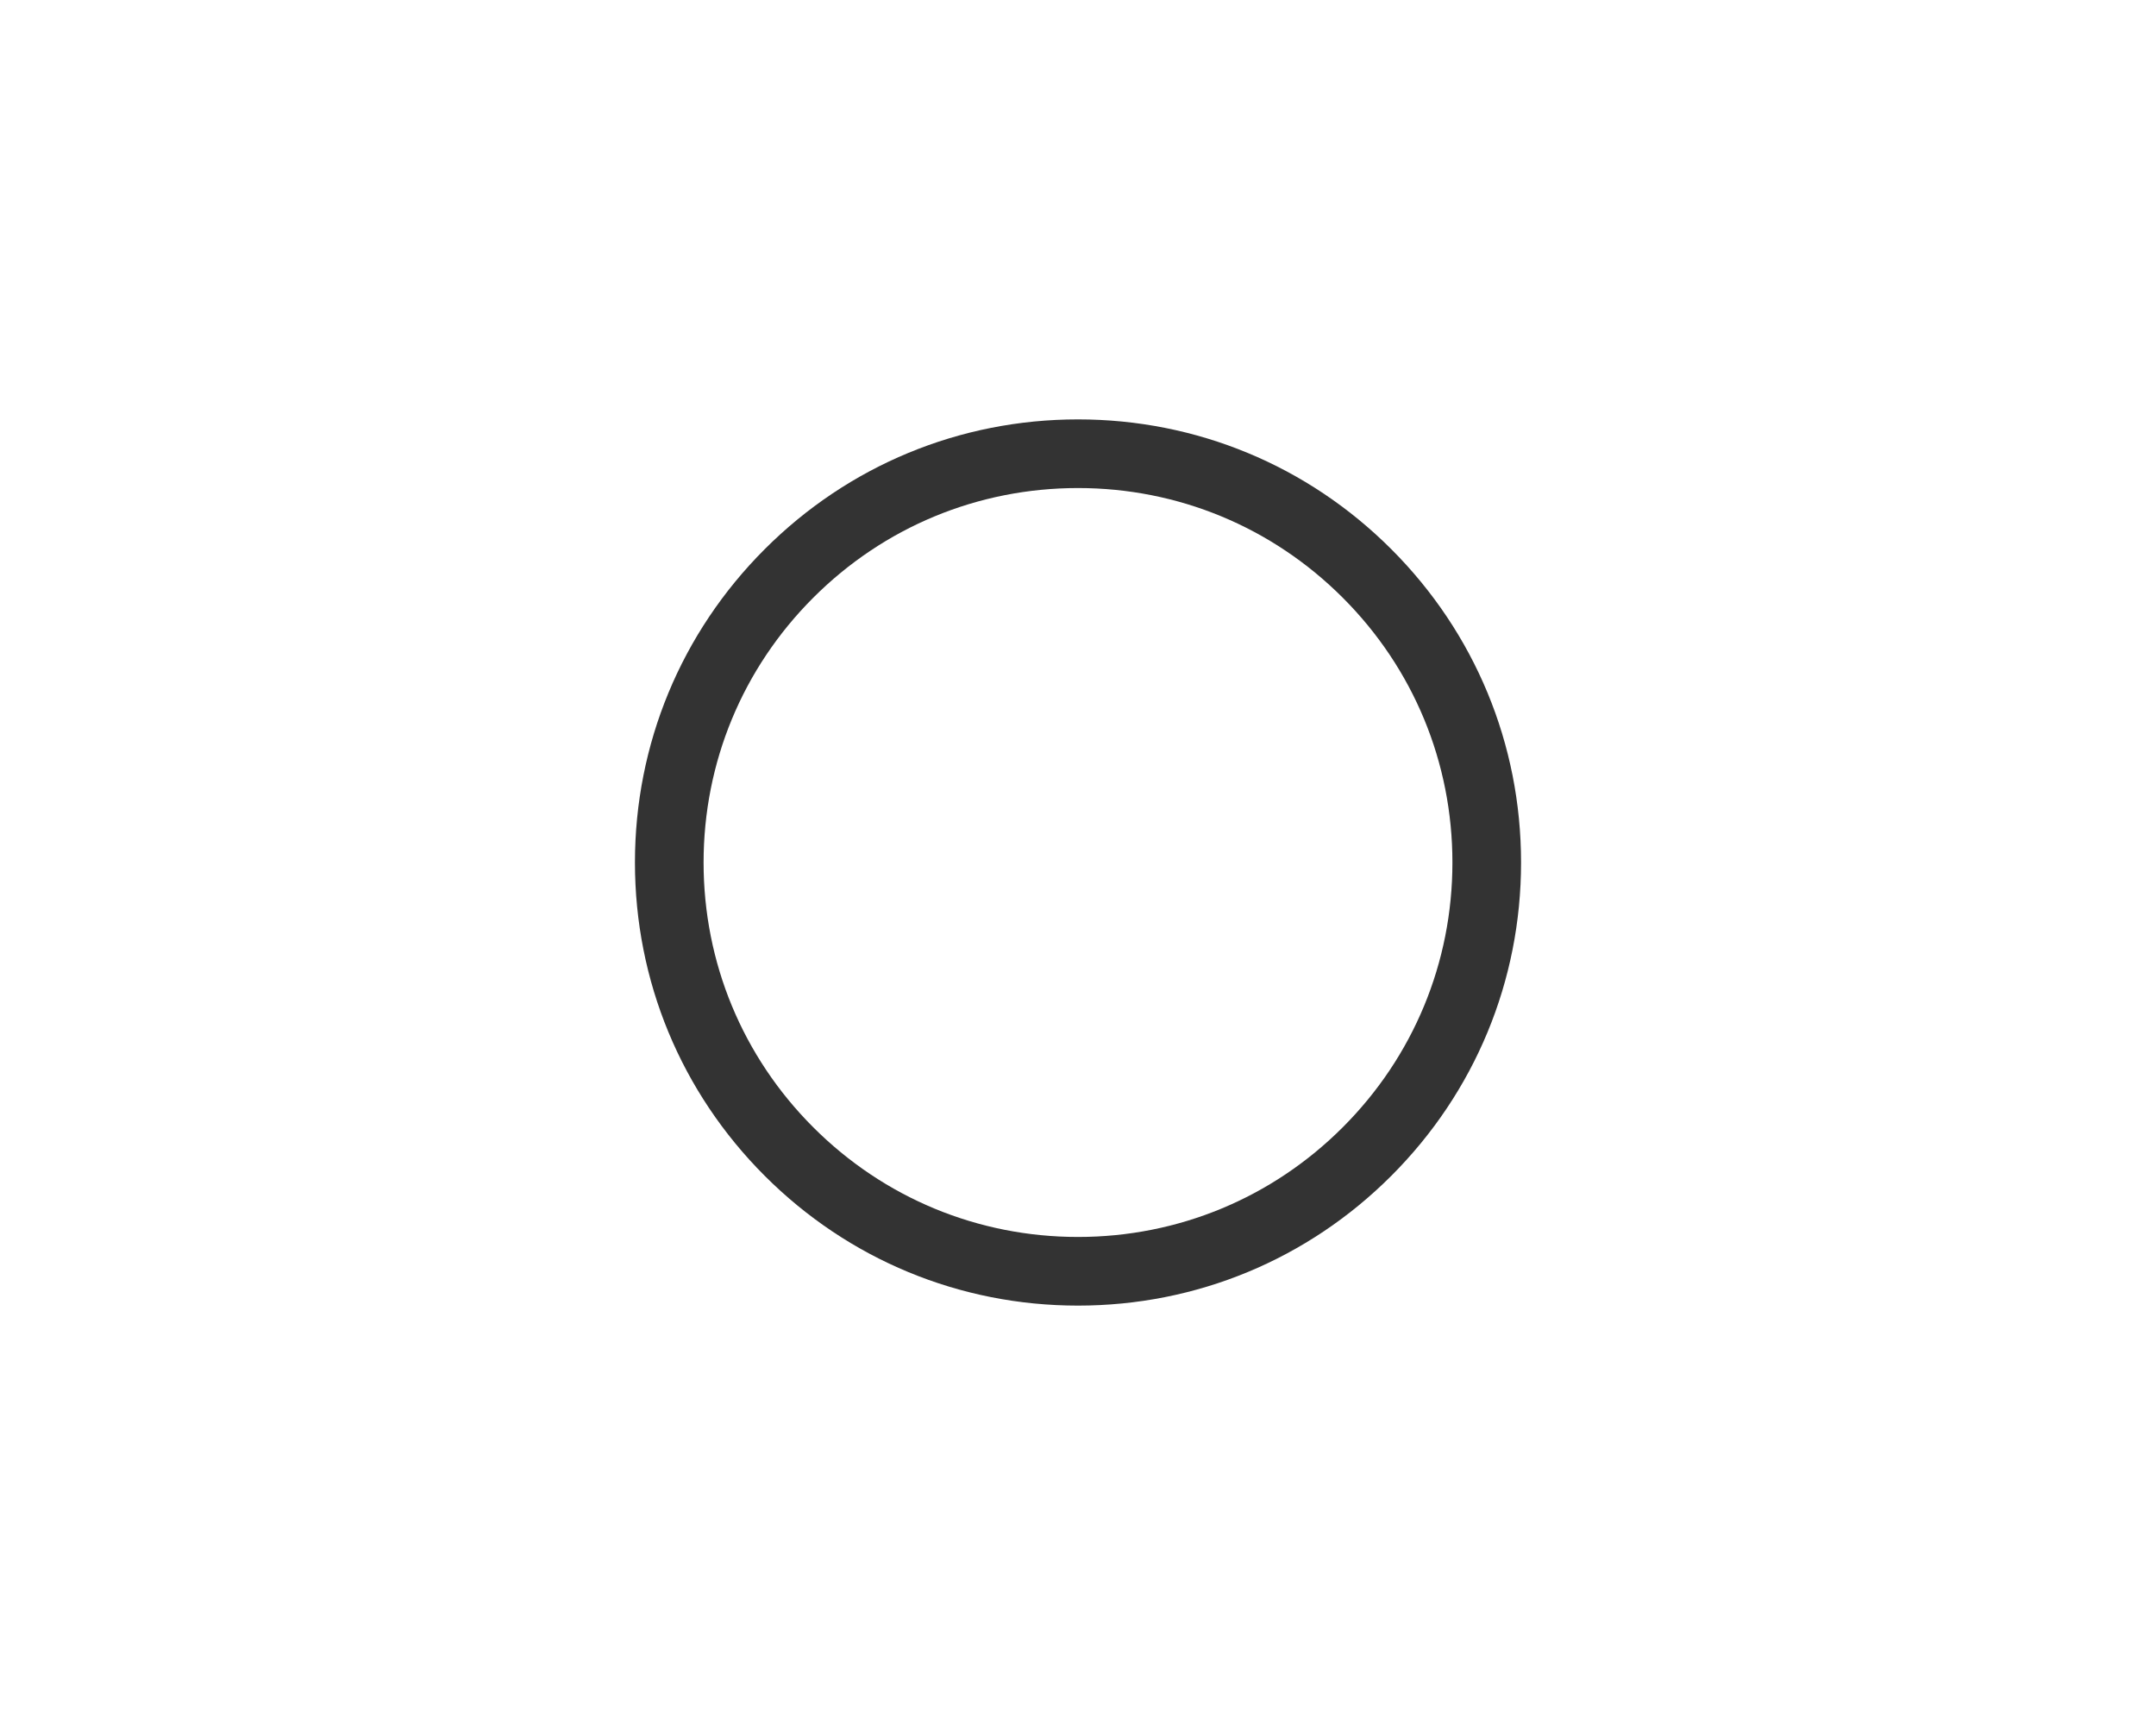 <?xml version="1.0" encoding="utf-8"?>
<!-- Generator: Adobe Illustrator 17.1.0, SVG Export Plug-In . SVG Version: 6.00 Build 0)  -->
<!DOCTYPE svg PUBLIC "-//W3C//DTD SVG 1.1//EN" "http://www.w3.org/Graphics/SVG/1.1/DTD/svg11.dtd">
<svg version="1.1" id="Layer_1" xmlns="http://www.w3.org/2000/svg" xmlns:xlink="http://www.w3.org/1999/xlink" x="0px" y="0px"
	 viewBox="0 0 1000 800" enable-background="new 0 0 1000 800" xml:space="preserve">
<rect x="0" y="0" width="1000" height="800" fill="#333333" stroke="none"/>
<g>
	<path fill="#FFFFFF" d="M500,226.338c-46.387,0-89.998,18.064-122.798,50.865s-50.865,76.411-50.865,122.798
		c0,46.386,18.064,89.998,50.865,122.798C410.003,555.6,453.613,573.664,500,573.664c46.386,0,89.998-18.064,122.798-50.865
		c32.801-32.8,50.865-76.411,50.865-122.798s-18.064-89.998-50.865-122.798C589.997,244.402,546.386,226.338,500,226.338z"/>
	<path fill="#FFFFFF" d="M0-2.002v804.003h1000V-2.002H0z M645.311,545.311C606.497,584.125,554.891,605.5,500,605.5
		s-106.496-21.375-145.31-60.189S294.5,454.891,294.5,400s21.376-106.497,60.19-145.31c38.814-38.814,90.419-60.19,145.31-60.19
		s106.497,21.376,145.311,60.19C684.125,293.504,705.5,345.109,705.5,400S684.125,506.497,645.311,545.311z"/>
</g>
</svg>

